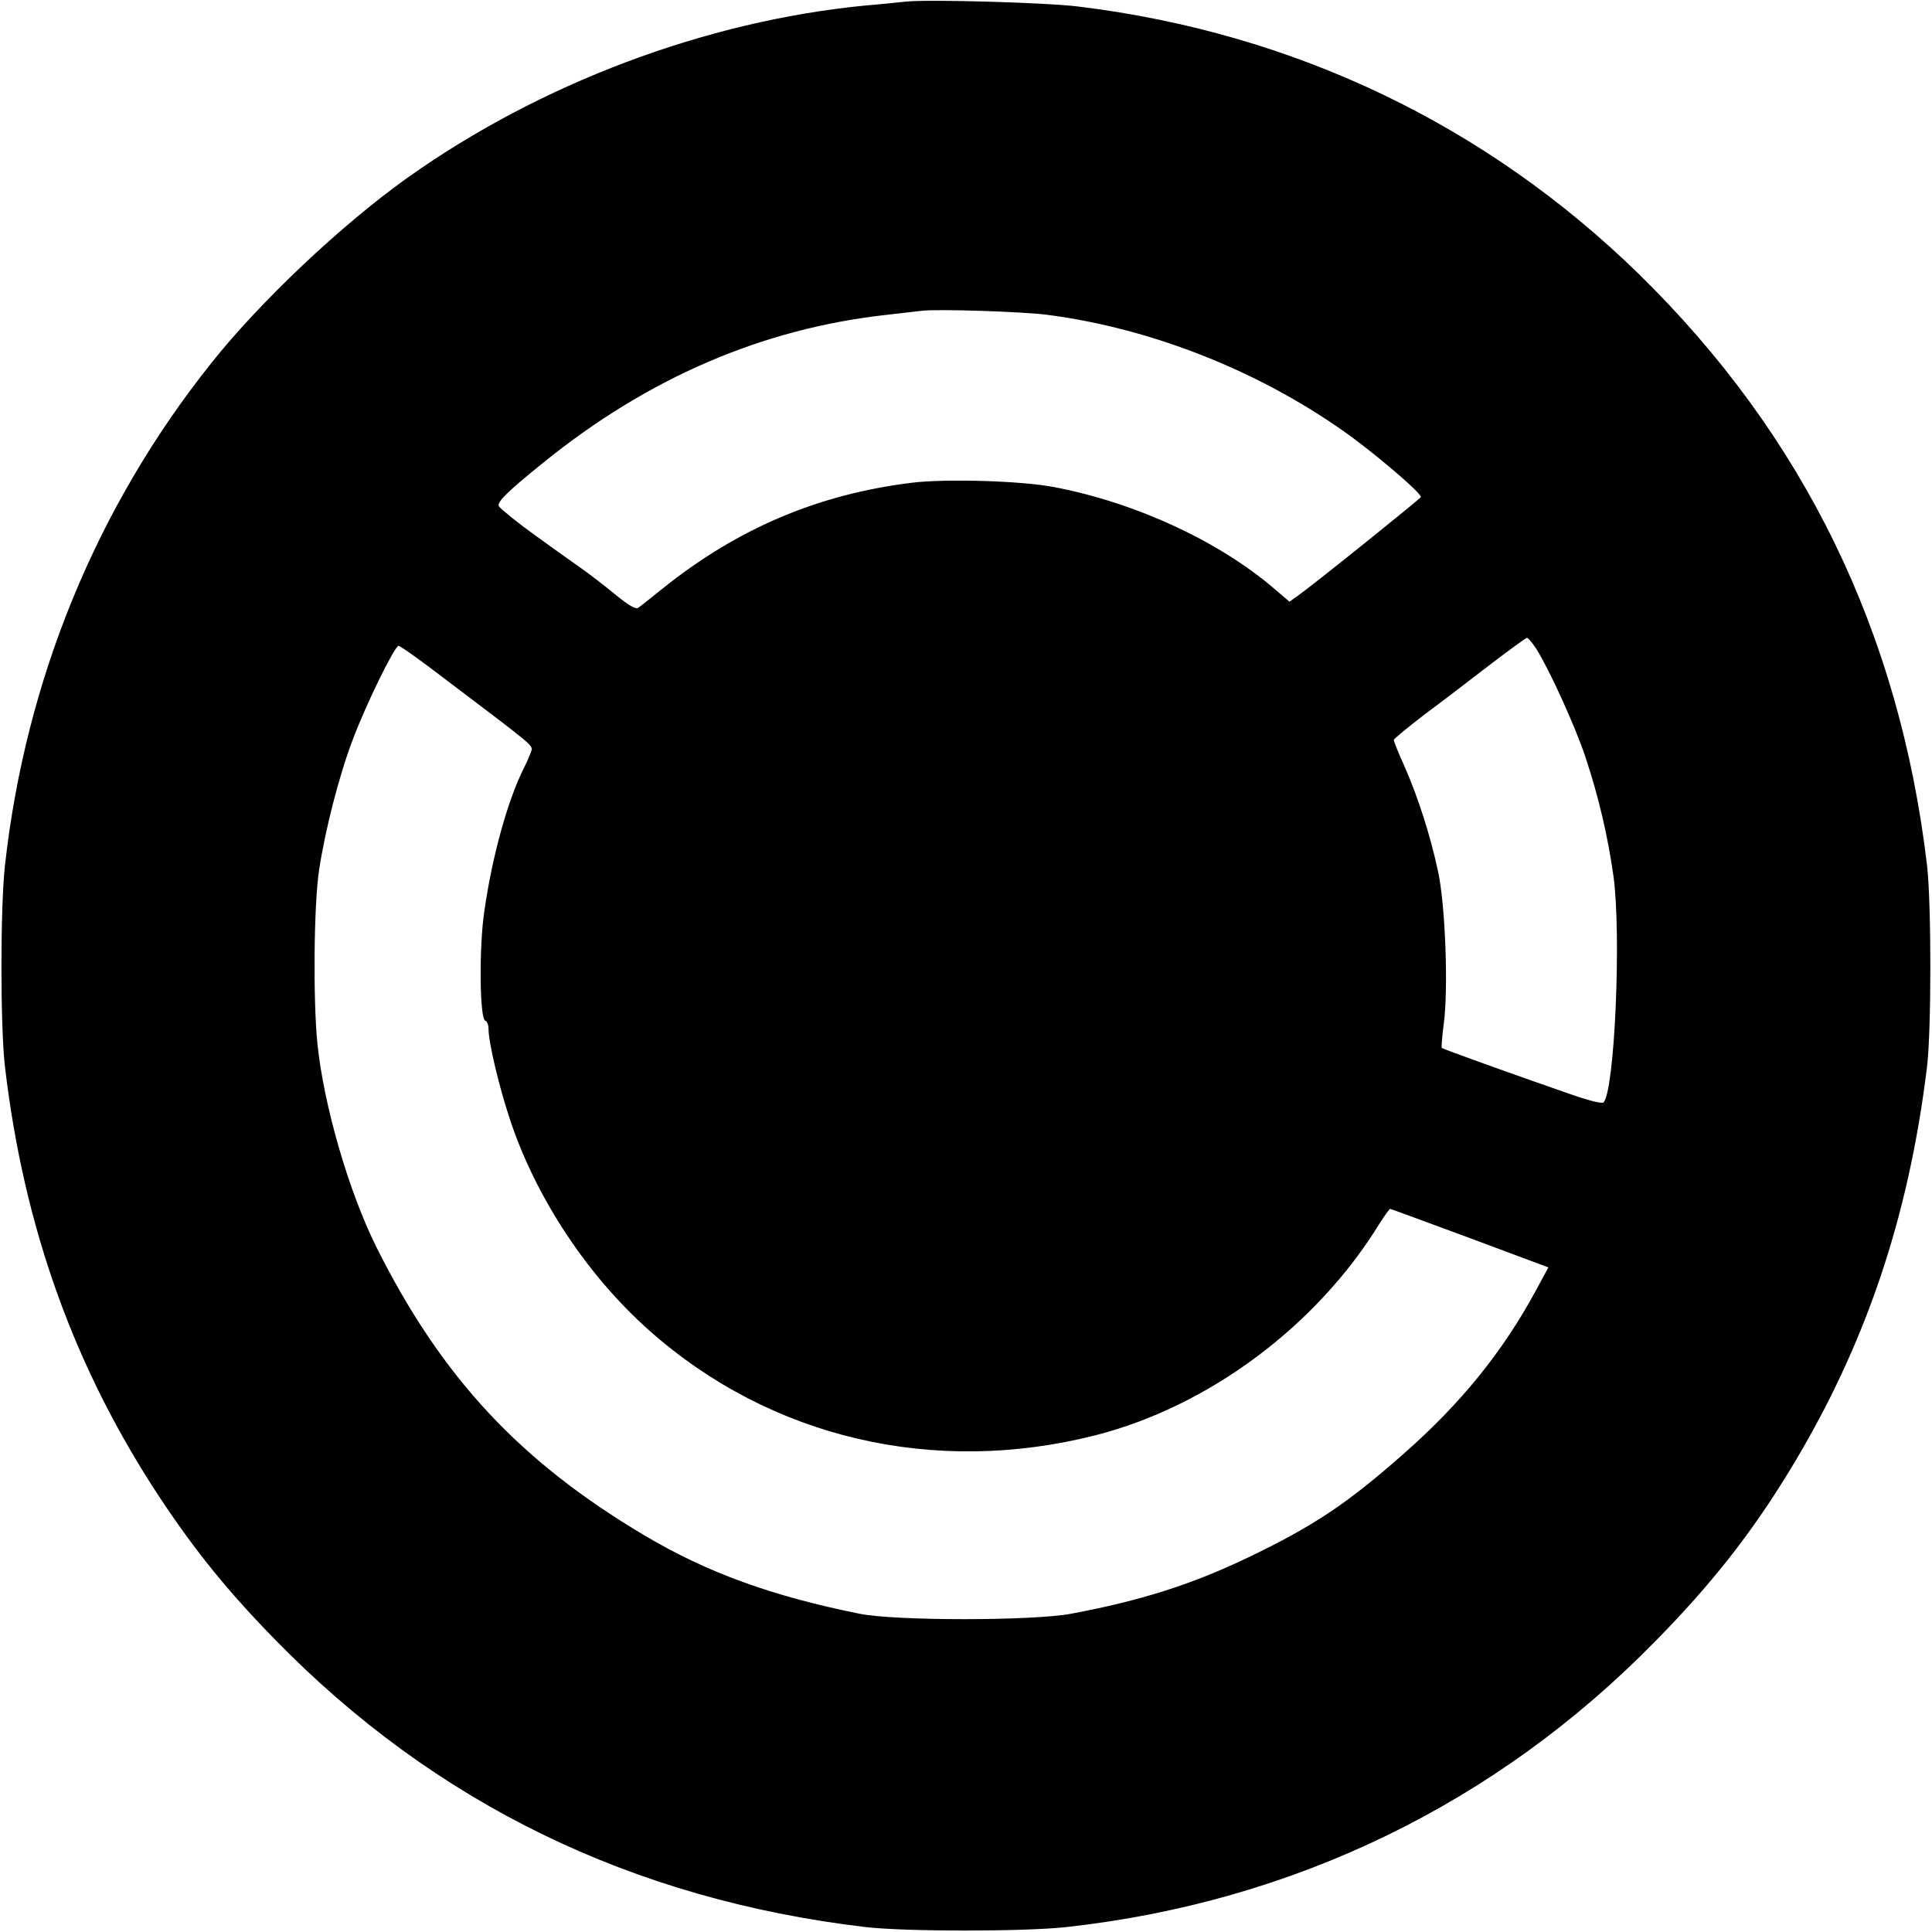 <?xml version="1.0" standalone="no"?>
<!DOCTYPE svg PUBLIC "-//W3C//DTD SVG 20010904//EN"
 "http://www.w3.org/TR/2001/REC-SVG-20010904/DTD/svg10.dtd">
<svg version="1.0" xmlns="http://www.w3.org/2000/svg"
 width="700pt" height="700pt" viewBox="0 0 700 700"
 preserveAspectRatio="xMidYMid meet">
<g transform="translate(0,700) scale(0.1,-0.1)"
fill="#000000" stroke="none">
<path d="M3280 6994 c-19 -2 -84 -9 -145 -14 -578 -56 -1180 -283 -1660 -625
-237 -169 -531 -446 -709 -670 -416 -521 -673 -1147 -748 -1820 -17 -154 -17
-585 0 -730 69 -588 254 -1099 567 -1570 126 -189 242 -332 410 -504 580 -595
1295 -943 2140 -1043 145 -17 576 -17 730 0 822 91 1556 447 2131 1034 203
206 348 390 487 618 274 449 432 915 499 1465 16 135 16 591 0 730 -100 846
-447 1557 -1043 2141 -555 542 -1249 874 -2029 970 -117 15 -553 27 -630 18z
m510 -1134 c391 -50 795 -213 1115 -449 111 -83 247 -201 243 -212 -3 -7 -391
-319 -445 -357 l-31 -22 -54 46 c-201 173 -504 313 -798 369 -117 23 -392 31
-516 16 -340 -42 -631 -165 -904 -384 -41 -33 -80 -64 -87 -69 -9 -7 -35 8
-85 49 -40 33 -95 75 -122 94 -27 19 -72 51 -100 71 -28 20 -62 45 -76 55 -44
31 -115 88 -122 98 -10 14 29 53 162 160 377 305 791 484 1240 534 52 6 111
13 130 15 58 7 359 -3 450 -14z m1777 -1212 c48 -77 141 -281 178 -393 48
-145 80 -283 101 -430 29 -214 4 -778 -36 -819 -6 -6 -56 7 -127 32 -202 70
-455 161 -459 165 -2 2 1 41 7 87 17 127 6 432 -21 554 -27 127 -72 267 -121
379 -22 48 -39 91 -39 96 0 4 50 45 111 92 62 46 168 127 238 181 69 53 129
96 133 97 4 1 20 -18 35 -41z m-3951 -111 c332 -251 315 -237 308 -261 -4 -11
-15 -38 -26 -59 -58 -115 -115 -320 -143 -517 -20 -133 -17 -391 3 -398 7 -2
12 -16 12 -30 0 -49 39 -213 79 -332 94 -282 281 -564 505 -762 439 -389 1031
-527 1616 -378 410 105 801 396 1029 768 18 28 35 52 38 52 2 0 132 -48 289
-106 l284 -106 -47 -87 c-119 -219 -269 -405 -477 -588 -205 -181 -326 -262
-566 -377 -205 -98 -389 -156 -640 -203 -140 -26 -636 -26 -765 0 -318 64
-553 149 -780 284 -450 267 -734 571 -970 1042 -101 202 -192 515 -215 740
-16 159 -13 502 6 628 21 141 72 342 122 473 48 128 152 340 166 340 6 0 84
-55 172 -123z"/>
</g>
</svg>
